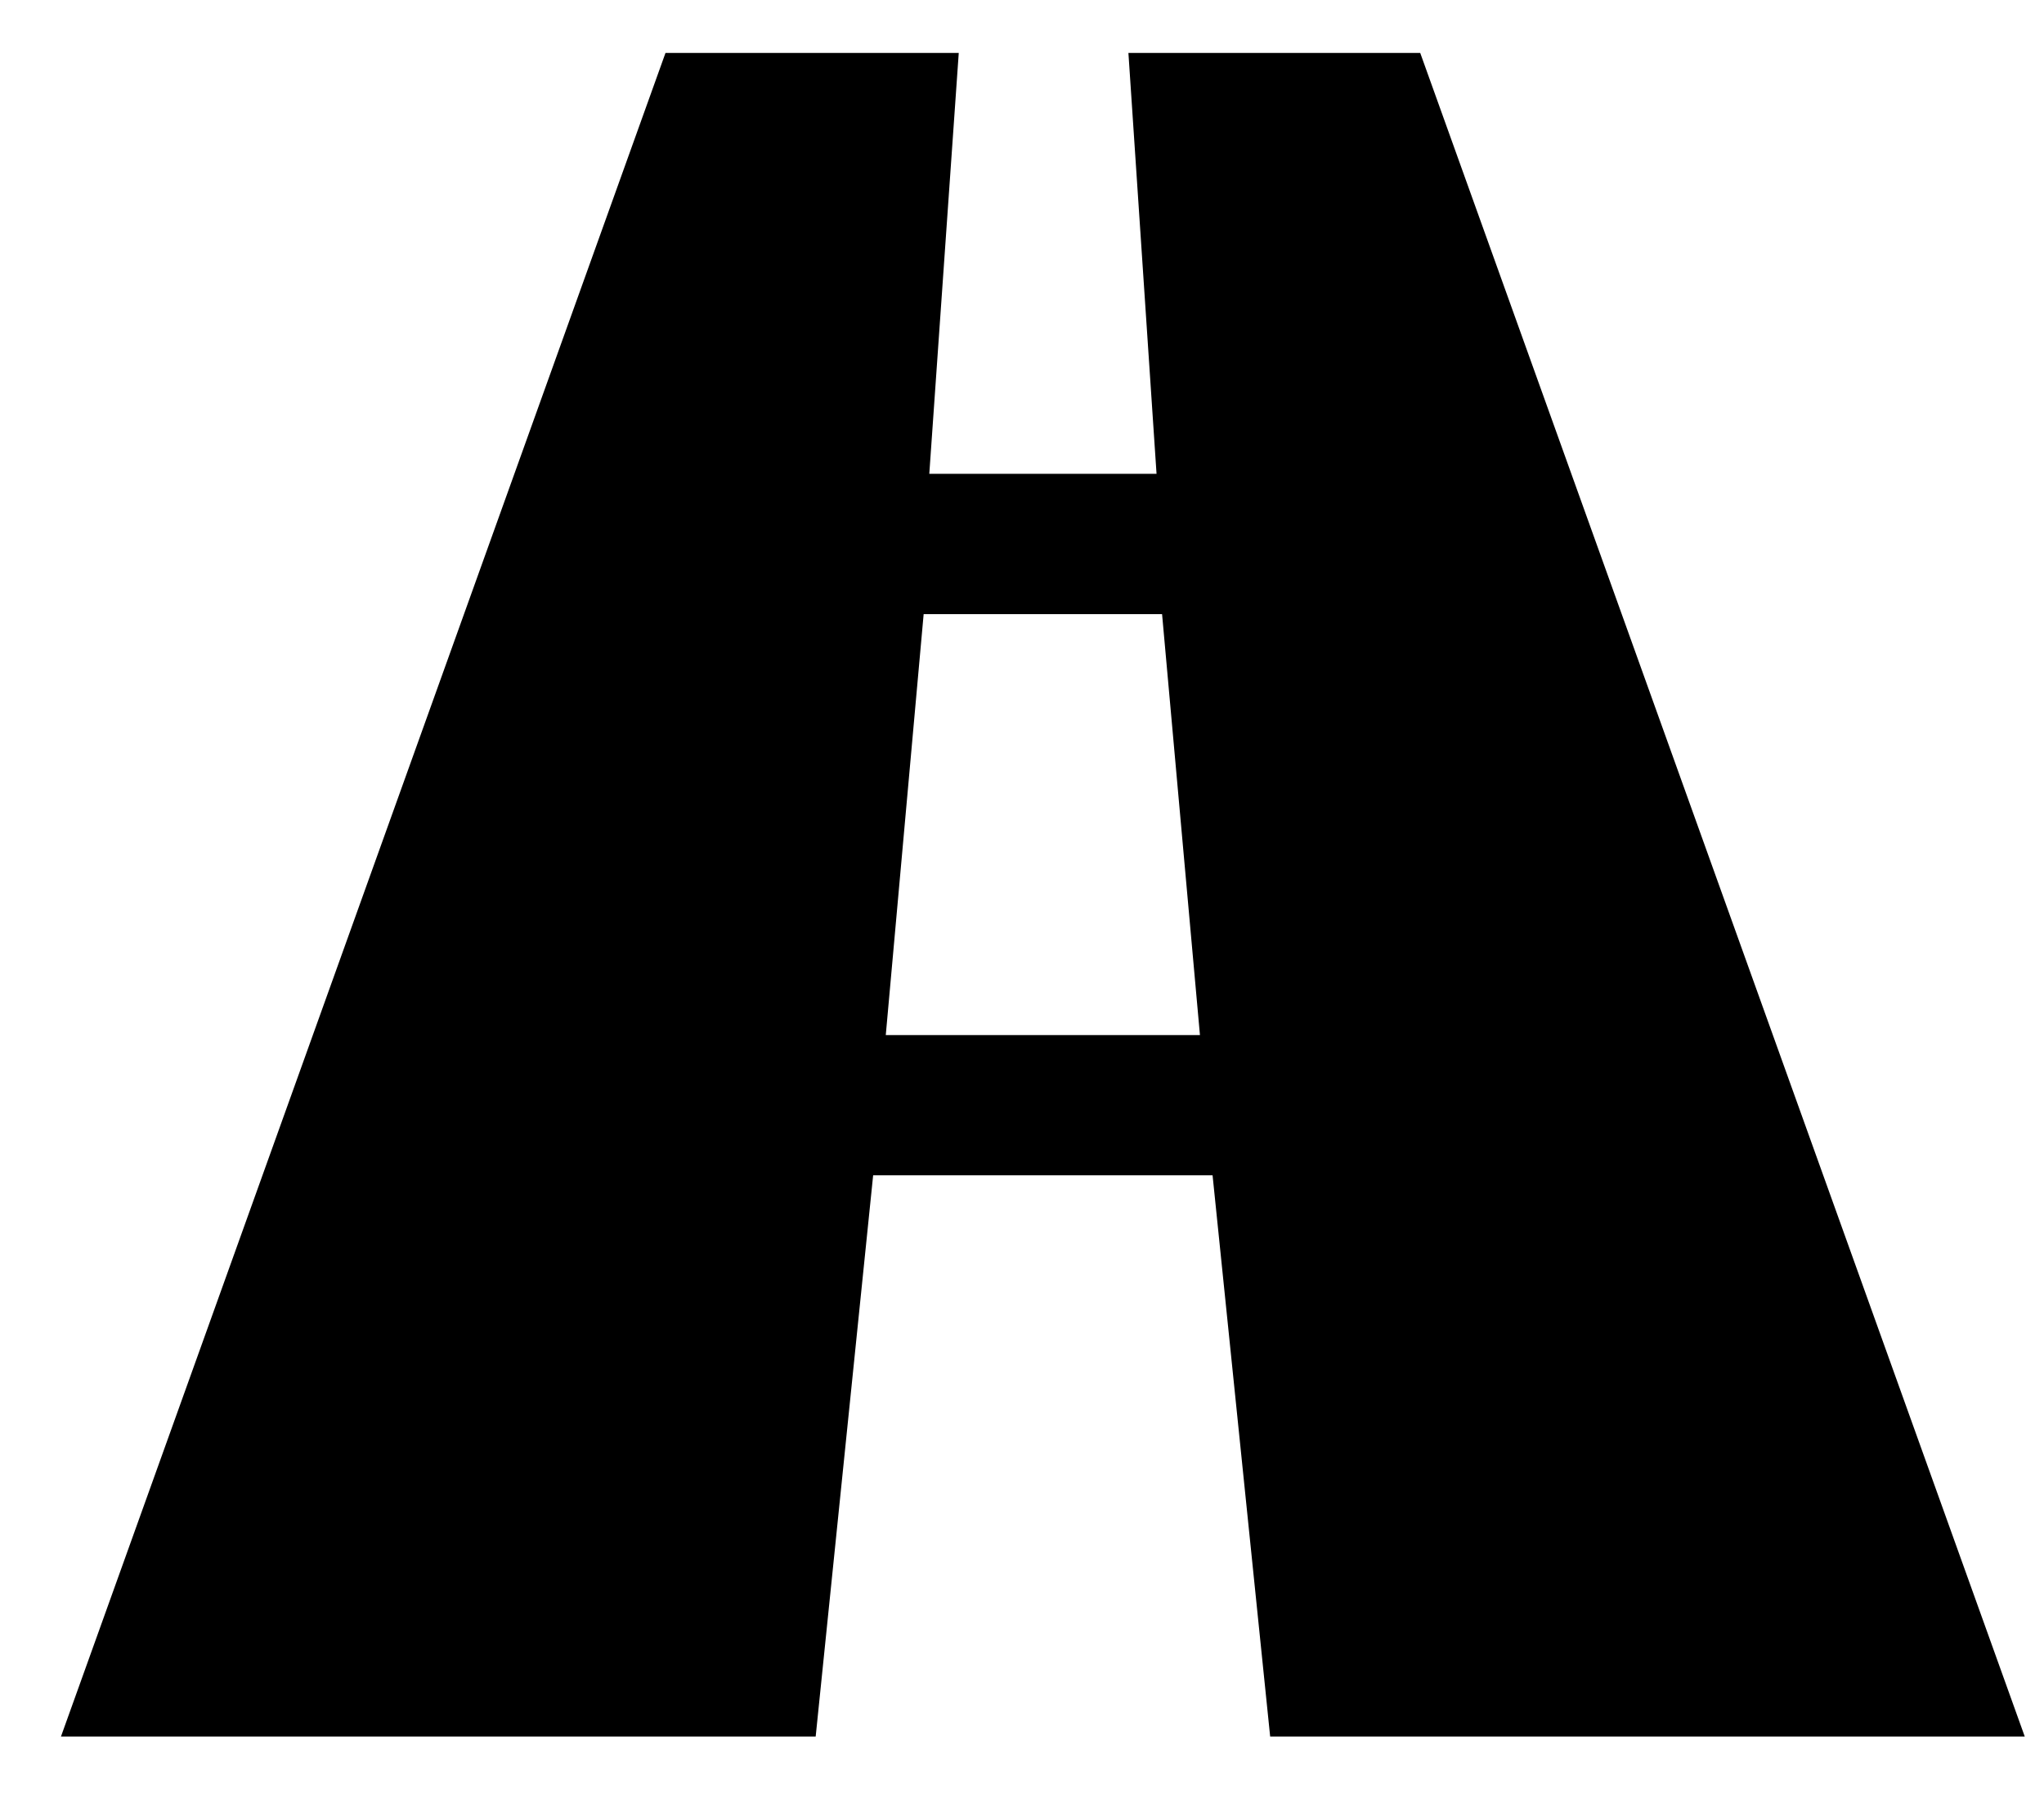 <?xml version="1.0" encoding="UTF-8"?><svg width="17" height="15" viewBox="0 0 17 15" xmlns="http://www.w3.org/2000/svg"><path d="M.507 14.44l5.028-14h2.439l-.245 3.5h1.89L9.385.44h2.427l5.028 14h-6.276l-.479-4.667H7.262l-.478 4.667H.507zm6.86-5.833H9.98l-.315-3.5H7.682l-.315 3.5z" fill-rule="evenodd"/></svg>